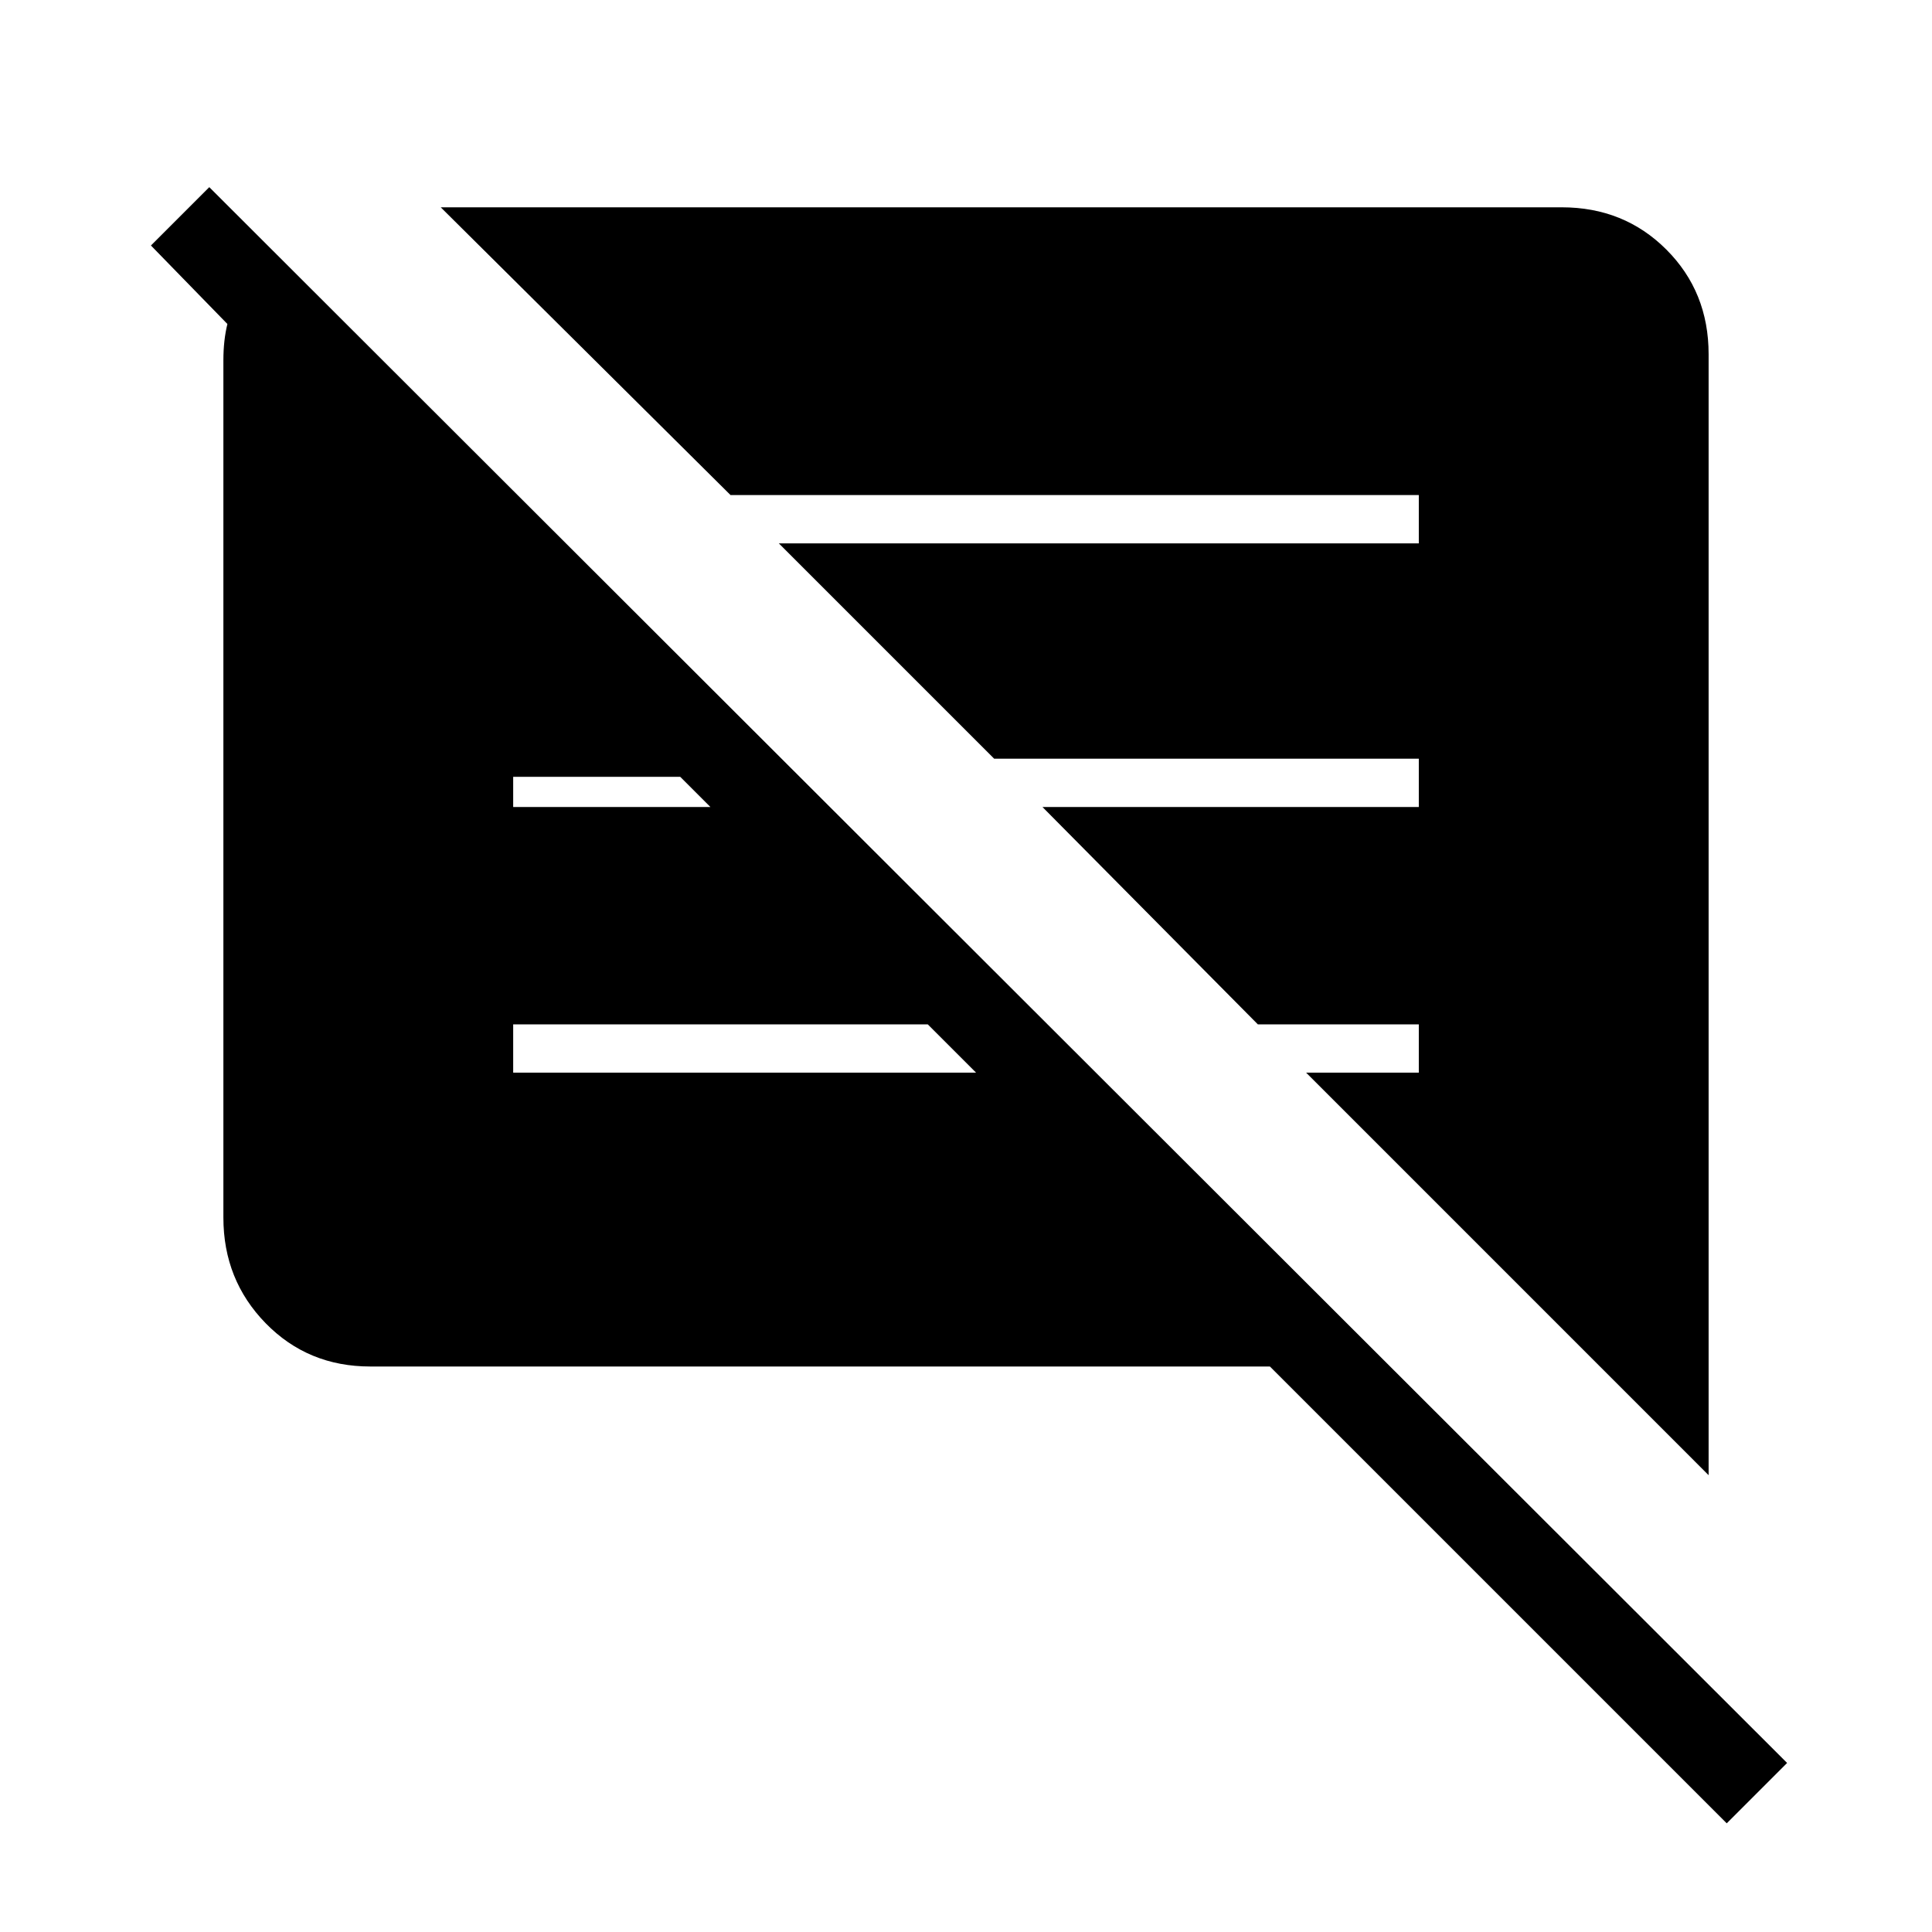 <svg xmlns="http://www.w3.org/2000/svg" height="40" width="40"><path d="m35.75 37.75-9.458-9.458H7.667q-1.292 0-2.167-.896-.875-.896-.875-2.188V7.458q0-.208.021-.396.021-.187.062-.354L3.125 5.083l1.208-1.208L37 36.5Zm-.375-7.208-8.333-8.334h2.333v-1h-3.333l-4.459-4.5h7.792v-1h-8.792l-4.458-4.458h13.25v-1h-14.25l-6-5.958h23.208q1.292 0 2.167.875.875.875.875 2.166Zm-24.75-8.334h9.583l-1-1h-8.583Zm0-5.5h4.083l-.625-.625h-3.458Z"/></svg>